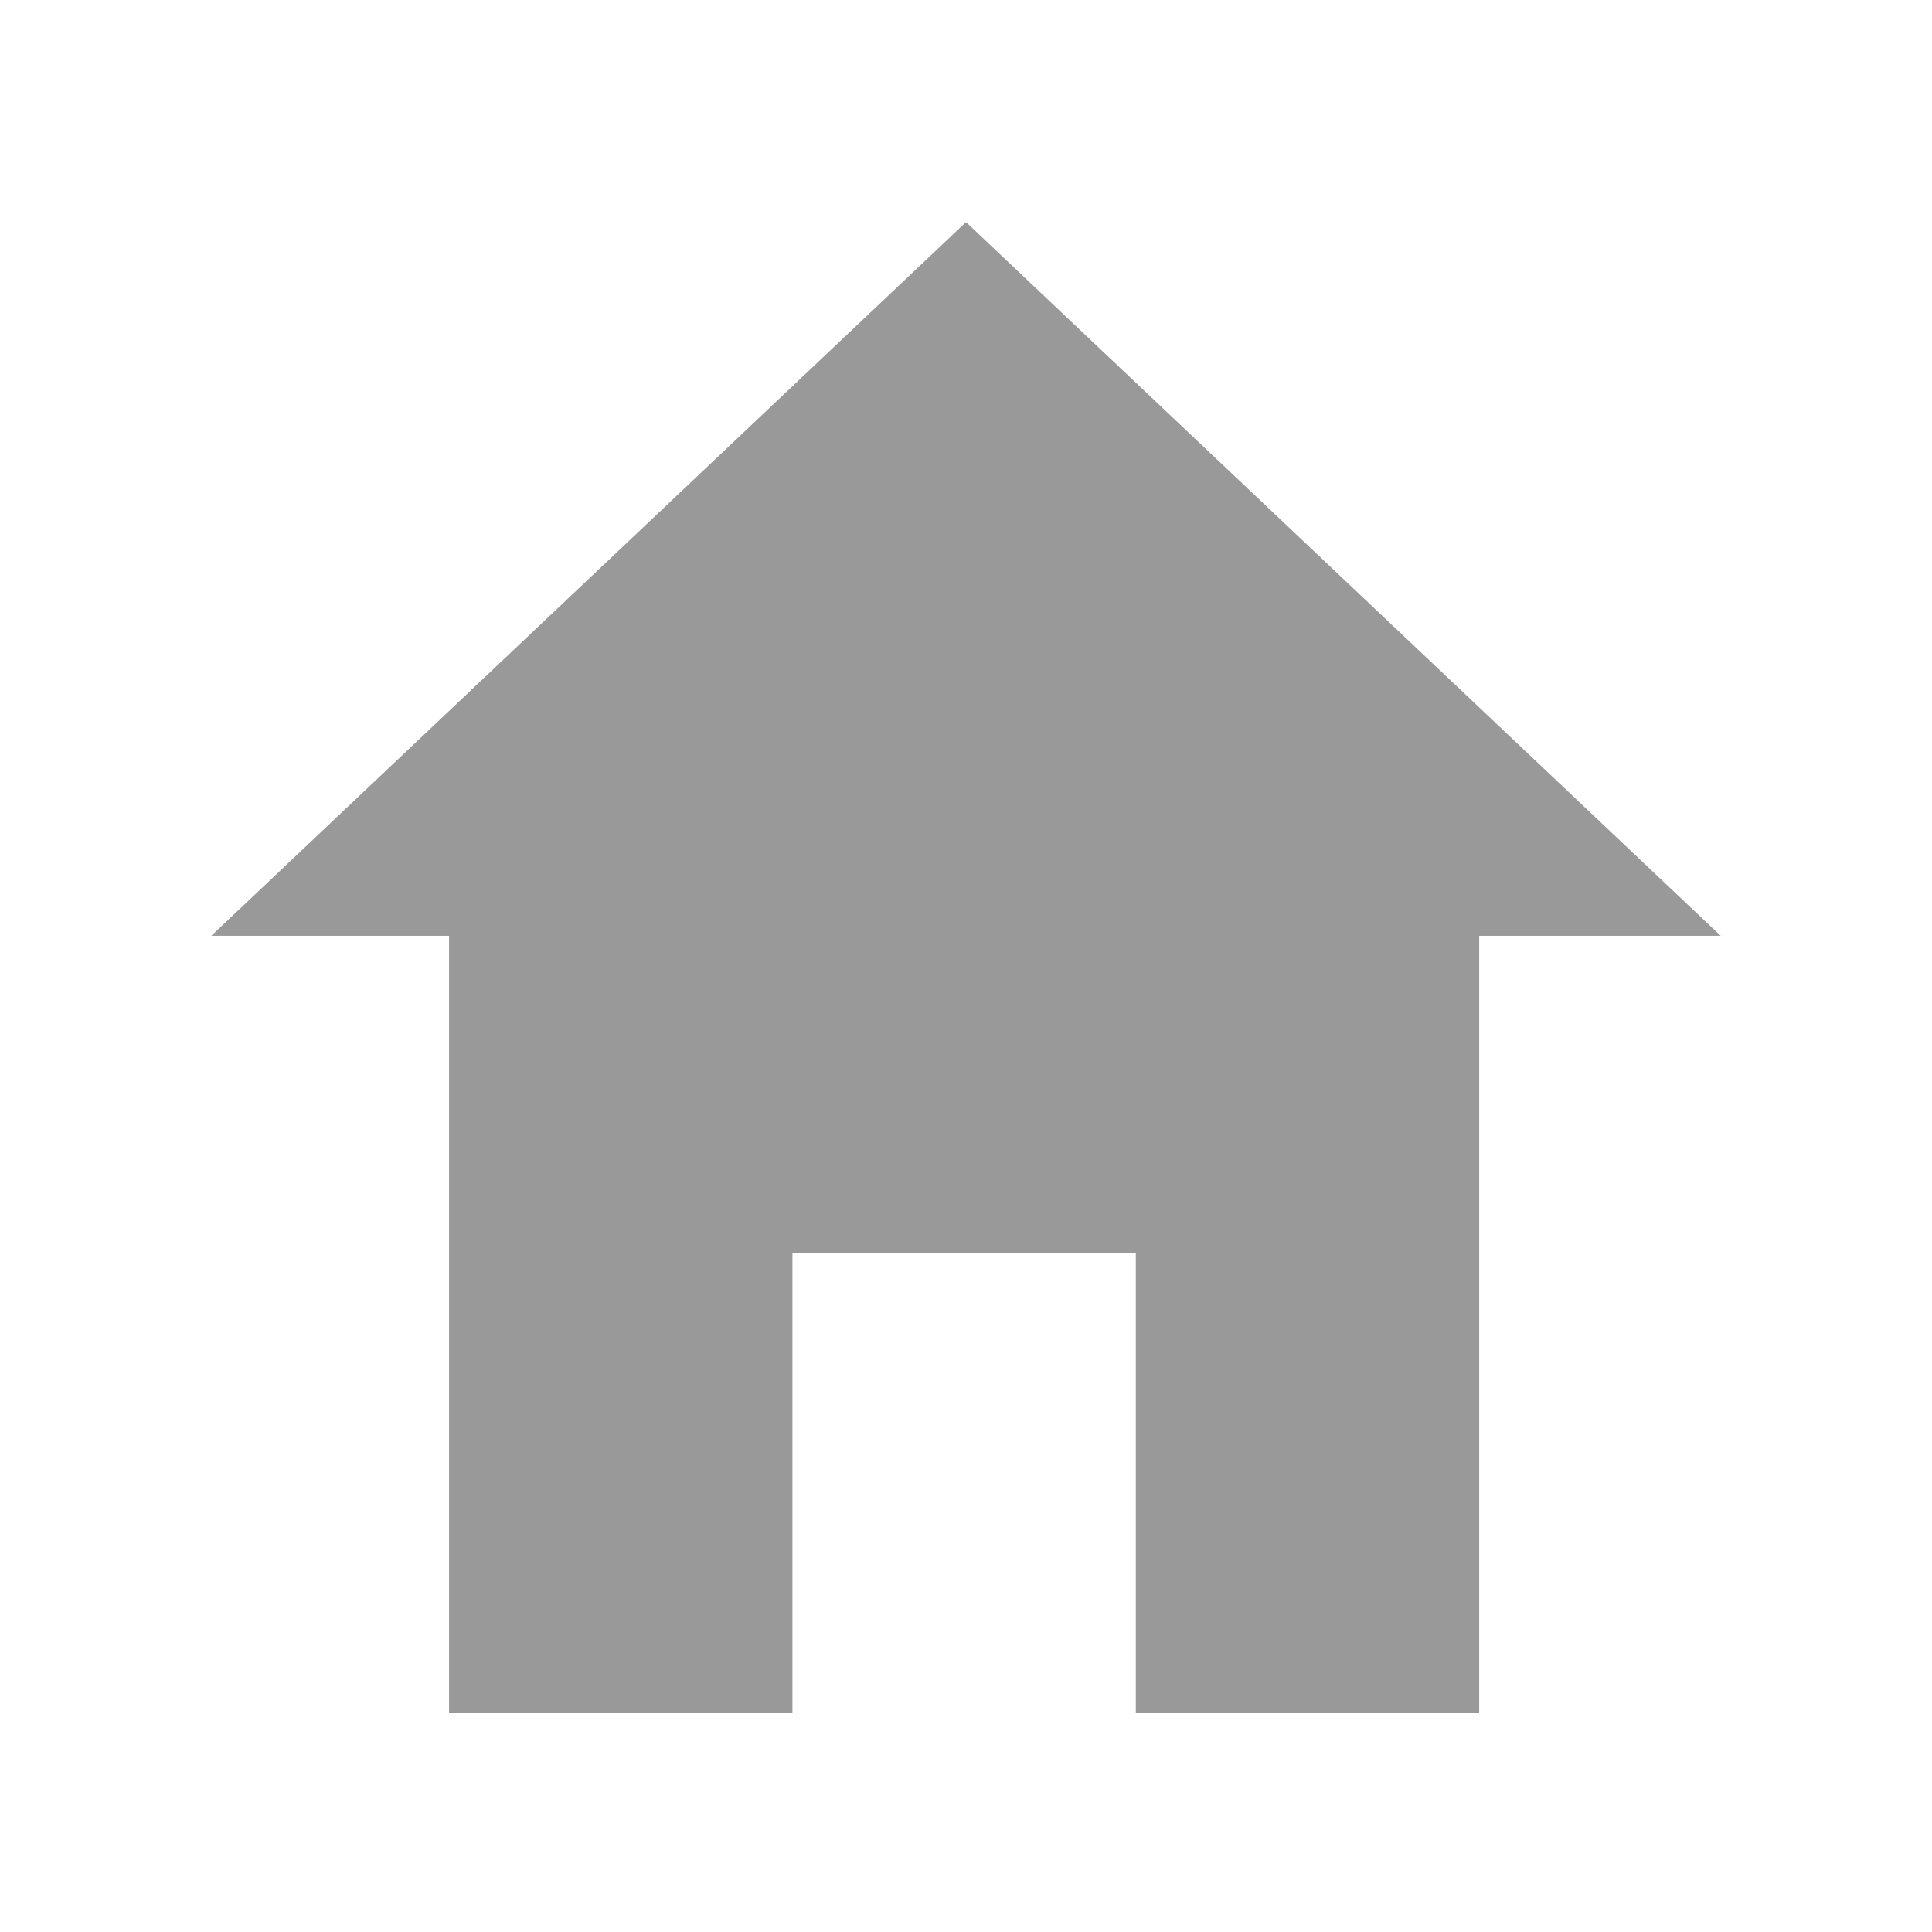 <svg xmlns="http://www.w3.org/2000/svg" xmlns:xlink="http://www.w3.org/1999/xlink" width="512" height="512" x="0" y="0" version="1.1" viewBox="0 0 512 512" xml:space="preserve" style="enable-background:new 0 0 512 512"><g id="menu-view"><polygon style="fill:#999" points="456 248 392 248 392 454 301 454 301 332 210 332 210 454 119 454 119 248 56 248 256 58.856"/></g></svg>